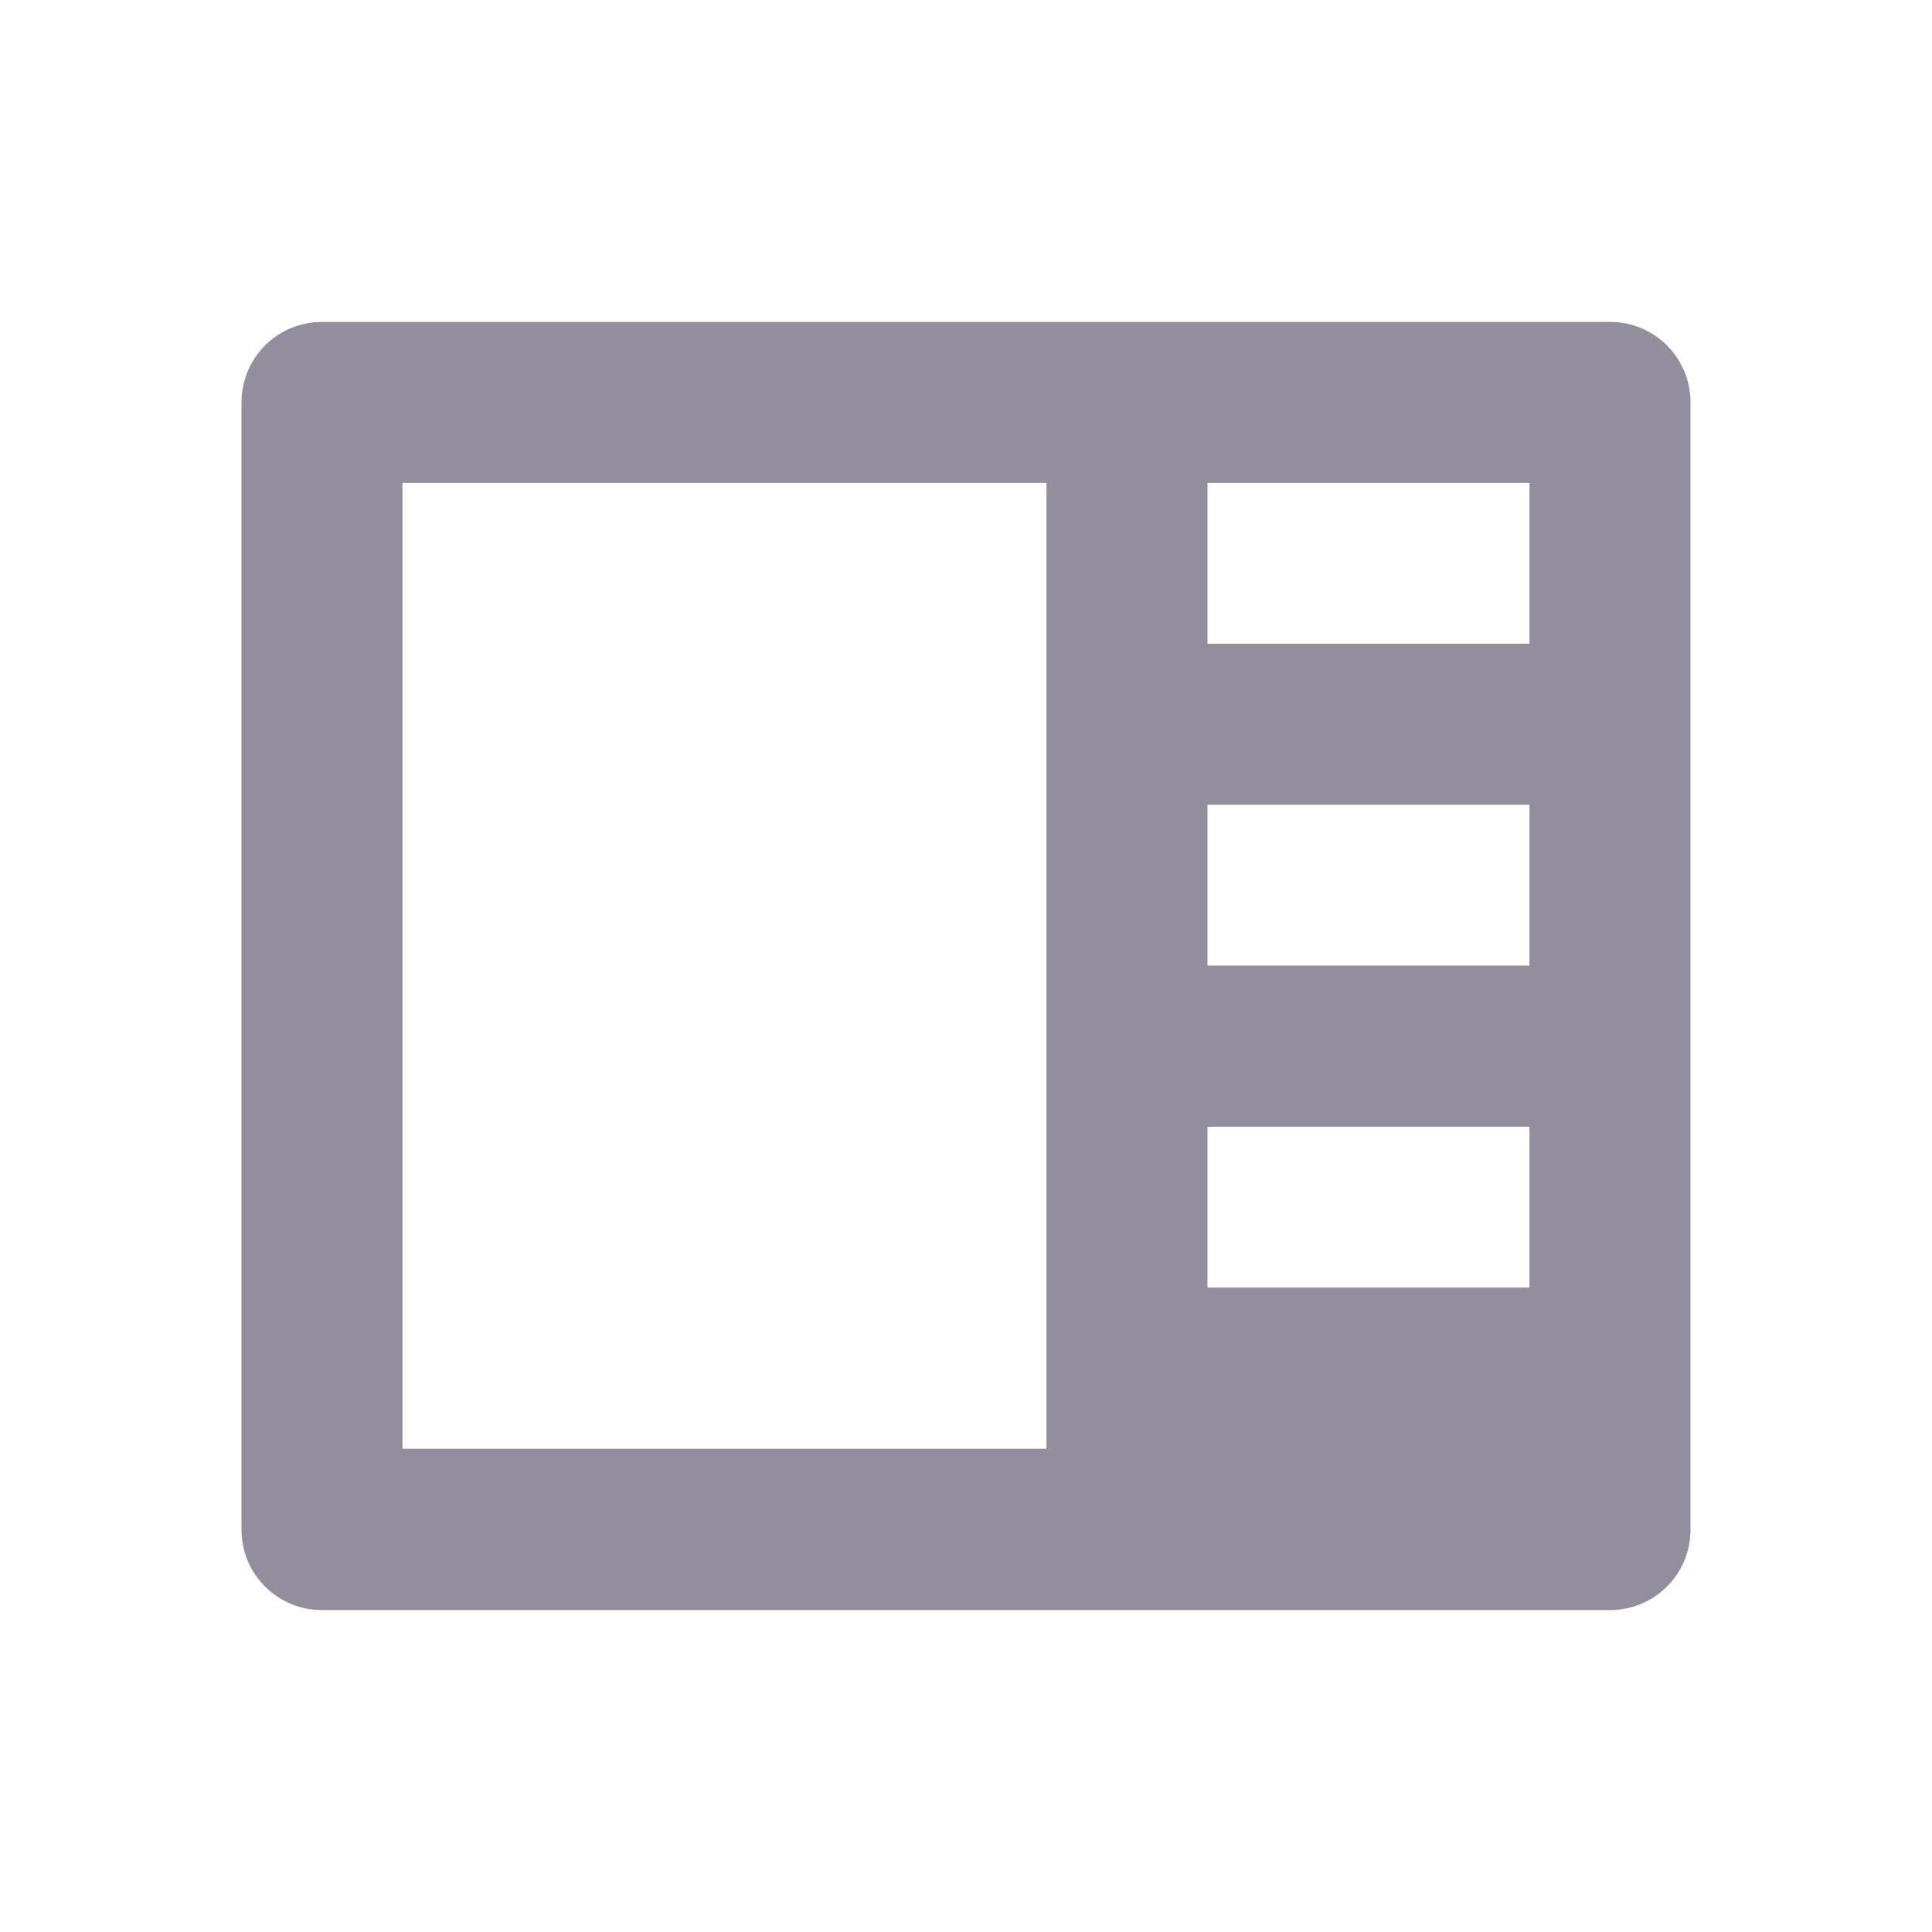 <svg xmlns="http://www.w3.org/2000/svg" viewBox="0 0 24 24">
  <path fill="#928e9e" d="M4 3.999c-.554 0-1.0.446-1 1V19.001c0 .554.446 1 1 1H20c.554 0 1-.446 1-1V4.999c0-.554-.446-1-1-1zm11 2h4v1.998h-4zm-10 0h8V17.997H5zm10 3.998h4v1.998h-4zm0 4h4v1.998h-4z"/>
</svg>
